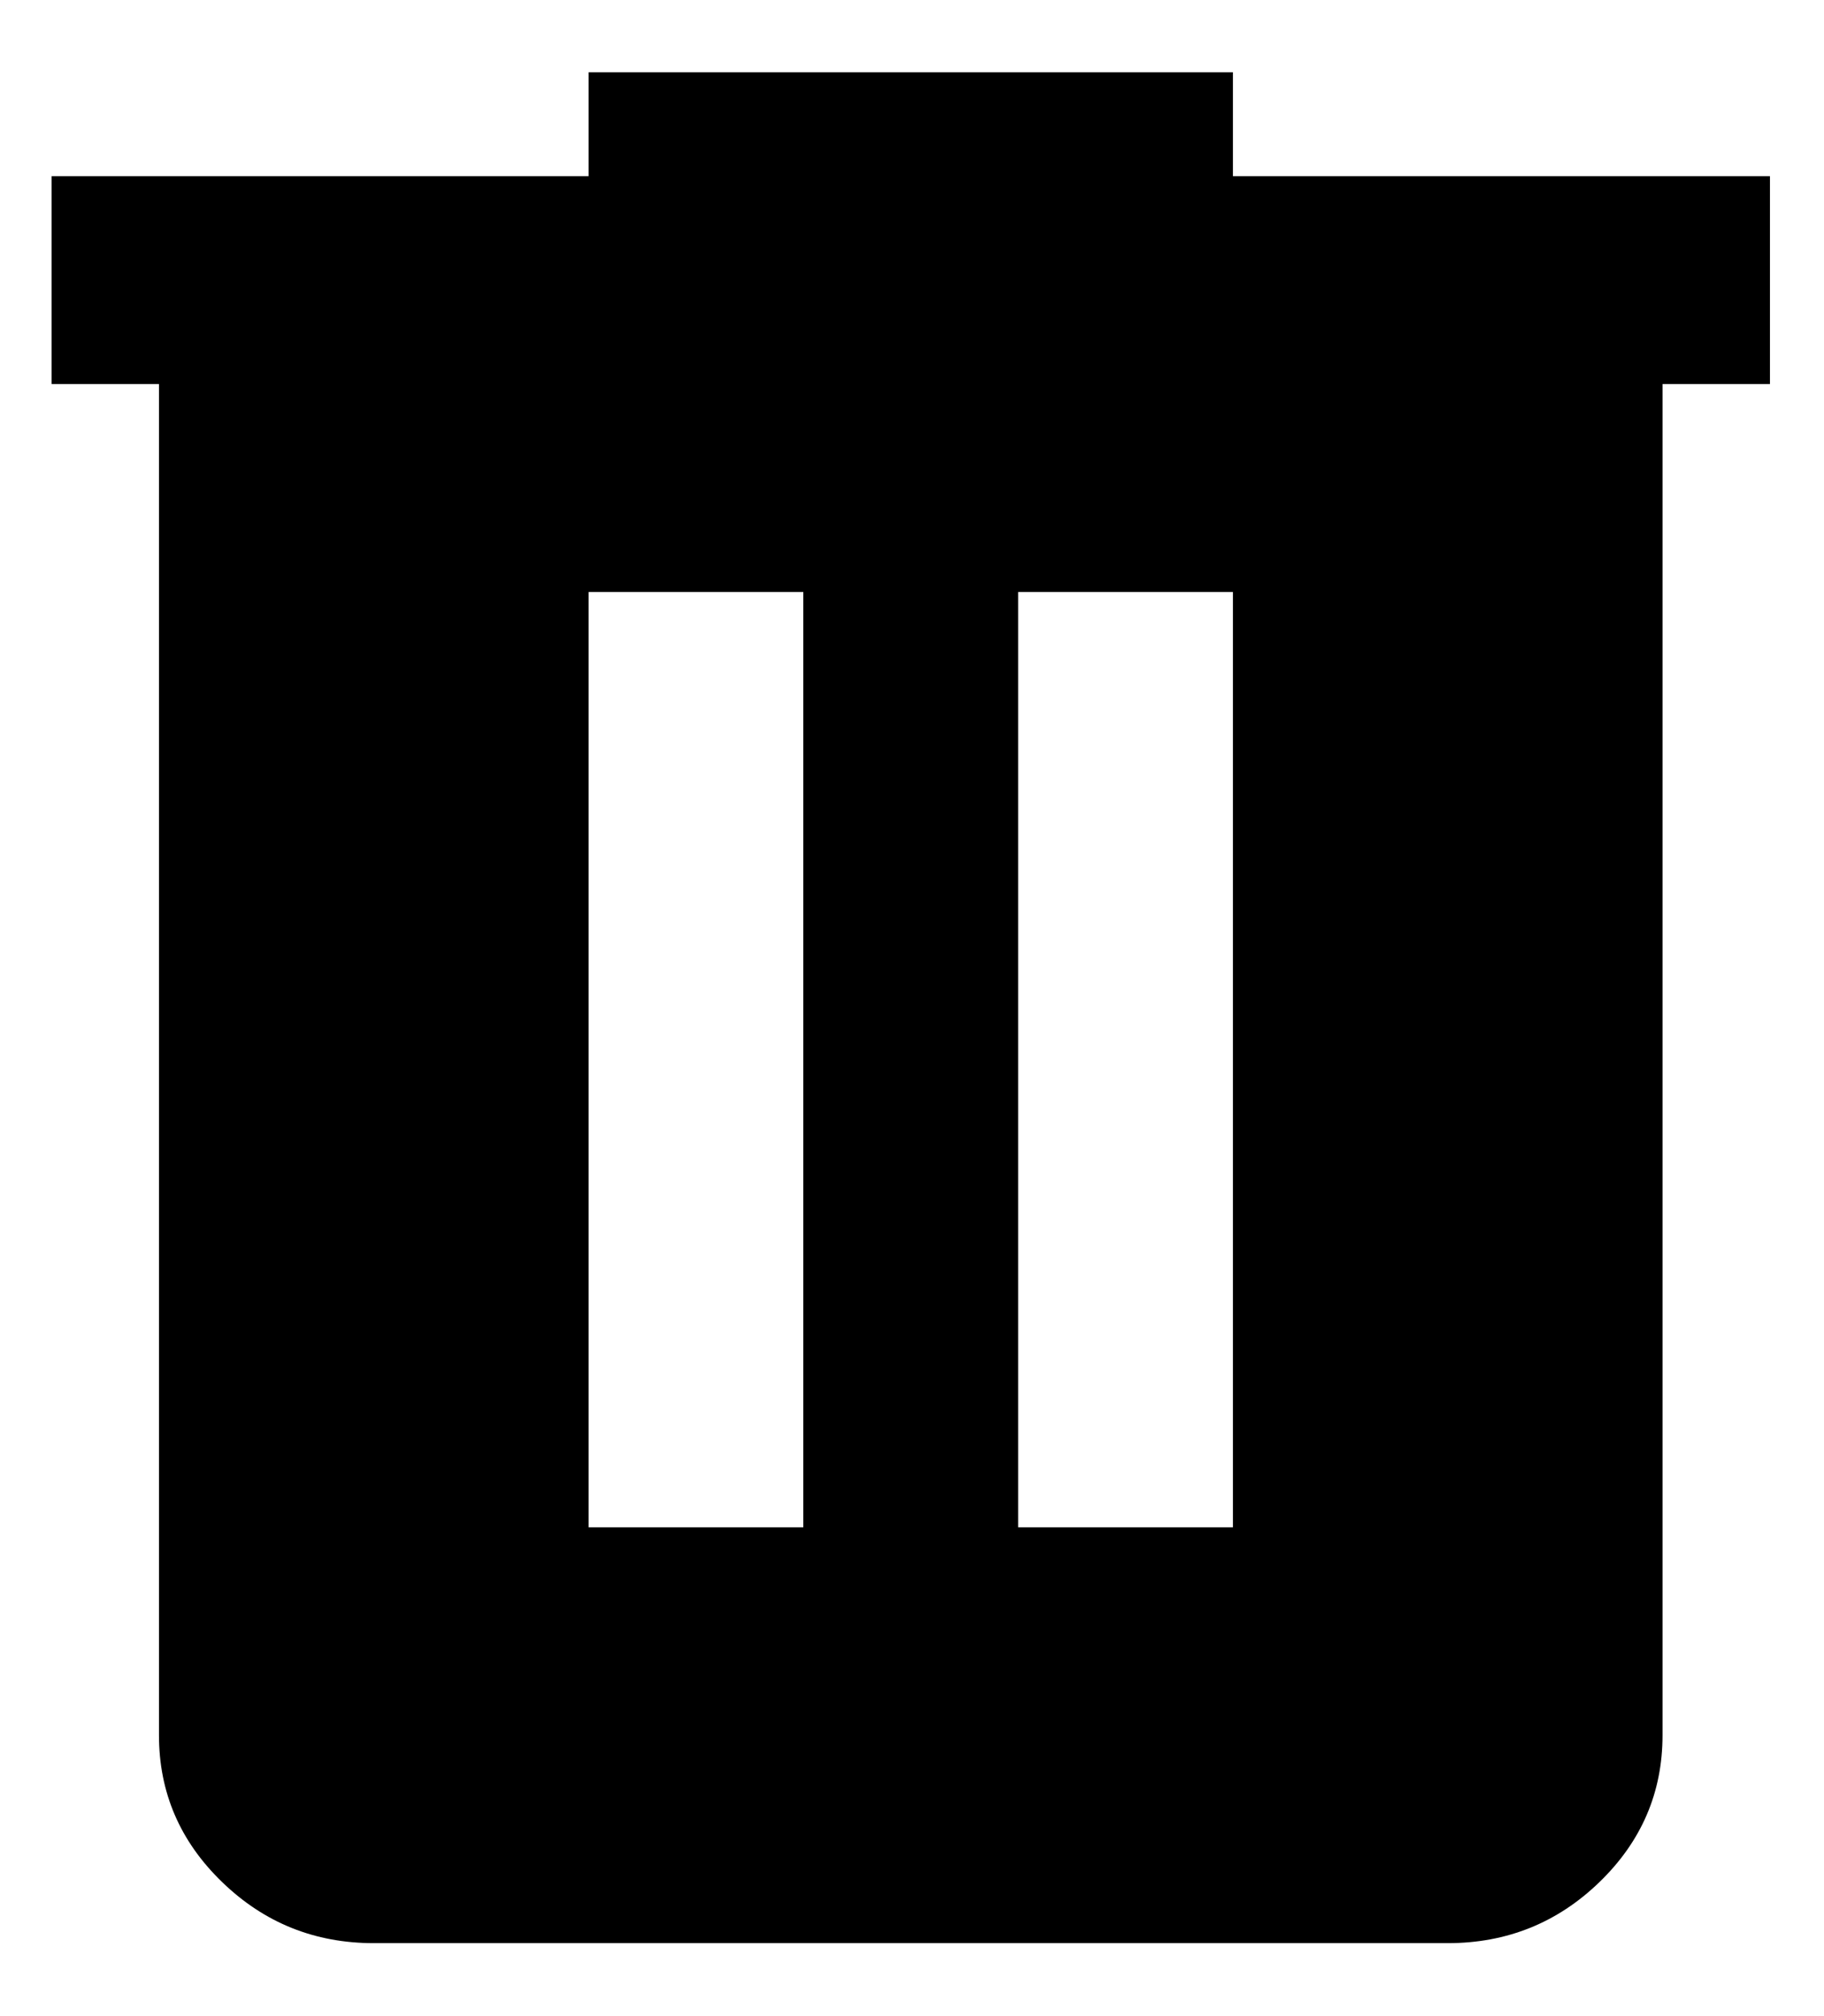 <svg width="19" height="21" viewBox="0 0 19 21" fill="none" xmlns="http://www.w3.org/2000/svg">
<path d="M3.893 20.24C3.278 20.24 2.752 20.028 2.314 19.604C1.875 19.18 1.656 18.67 1.656 18.075V4H0.537V1.835H6.131V0.753H12.843V1.835H18.437V4H17.318V18.075C17.318 18.67 17.099 19.18 16.661 19.604C16.223 20.028 15.696 20.24 15.081 20.24H3.893ZM6.131 15.909H8.368V6.166H6.131V15.909ZM10.606 15.909H12.843V6.166H10.606V15.909Z" fill="#000"/>
</svg>
